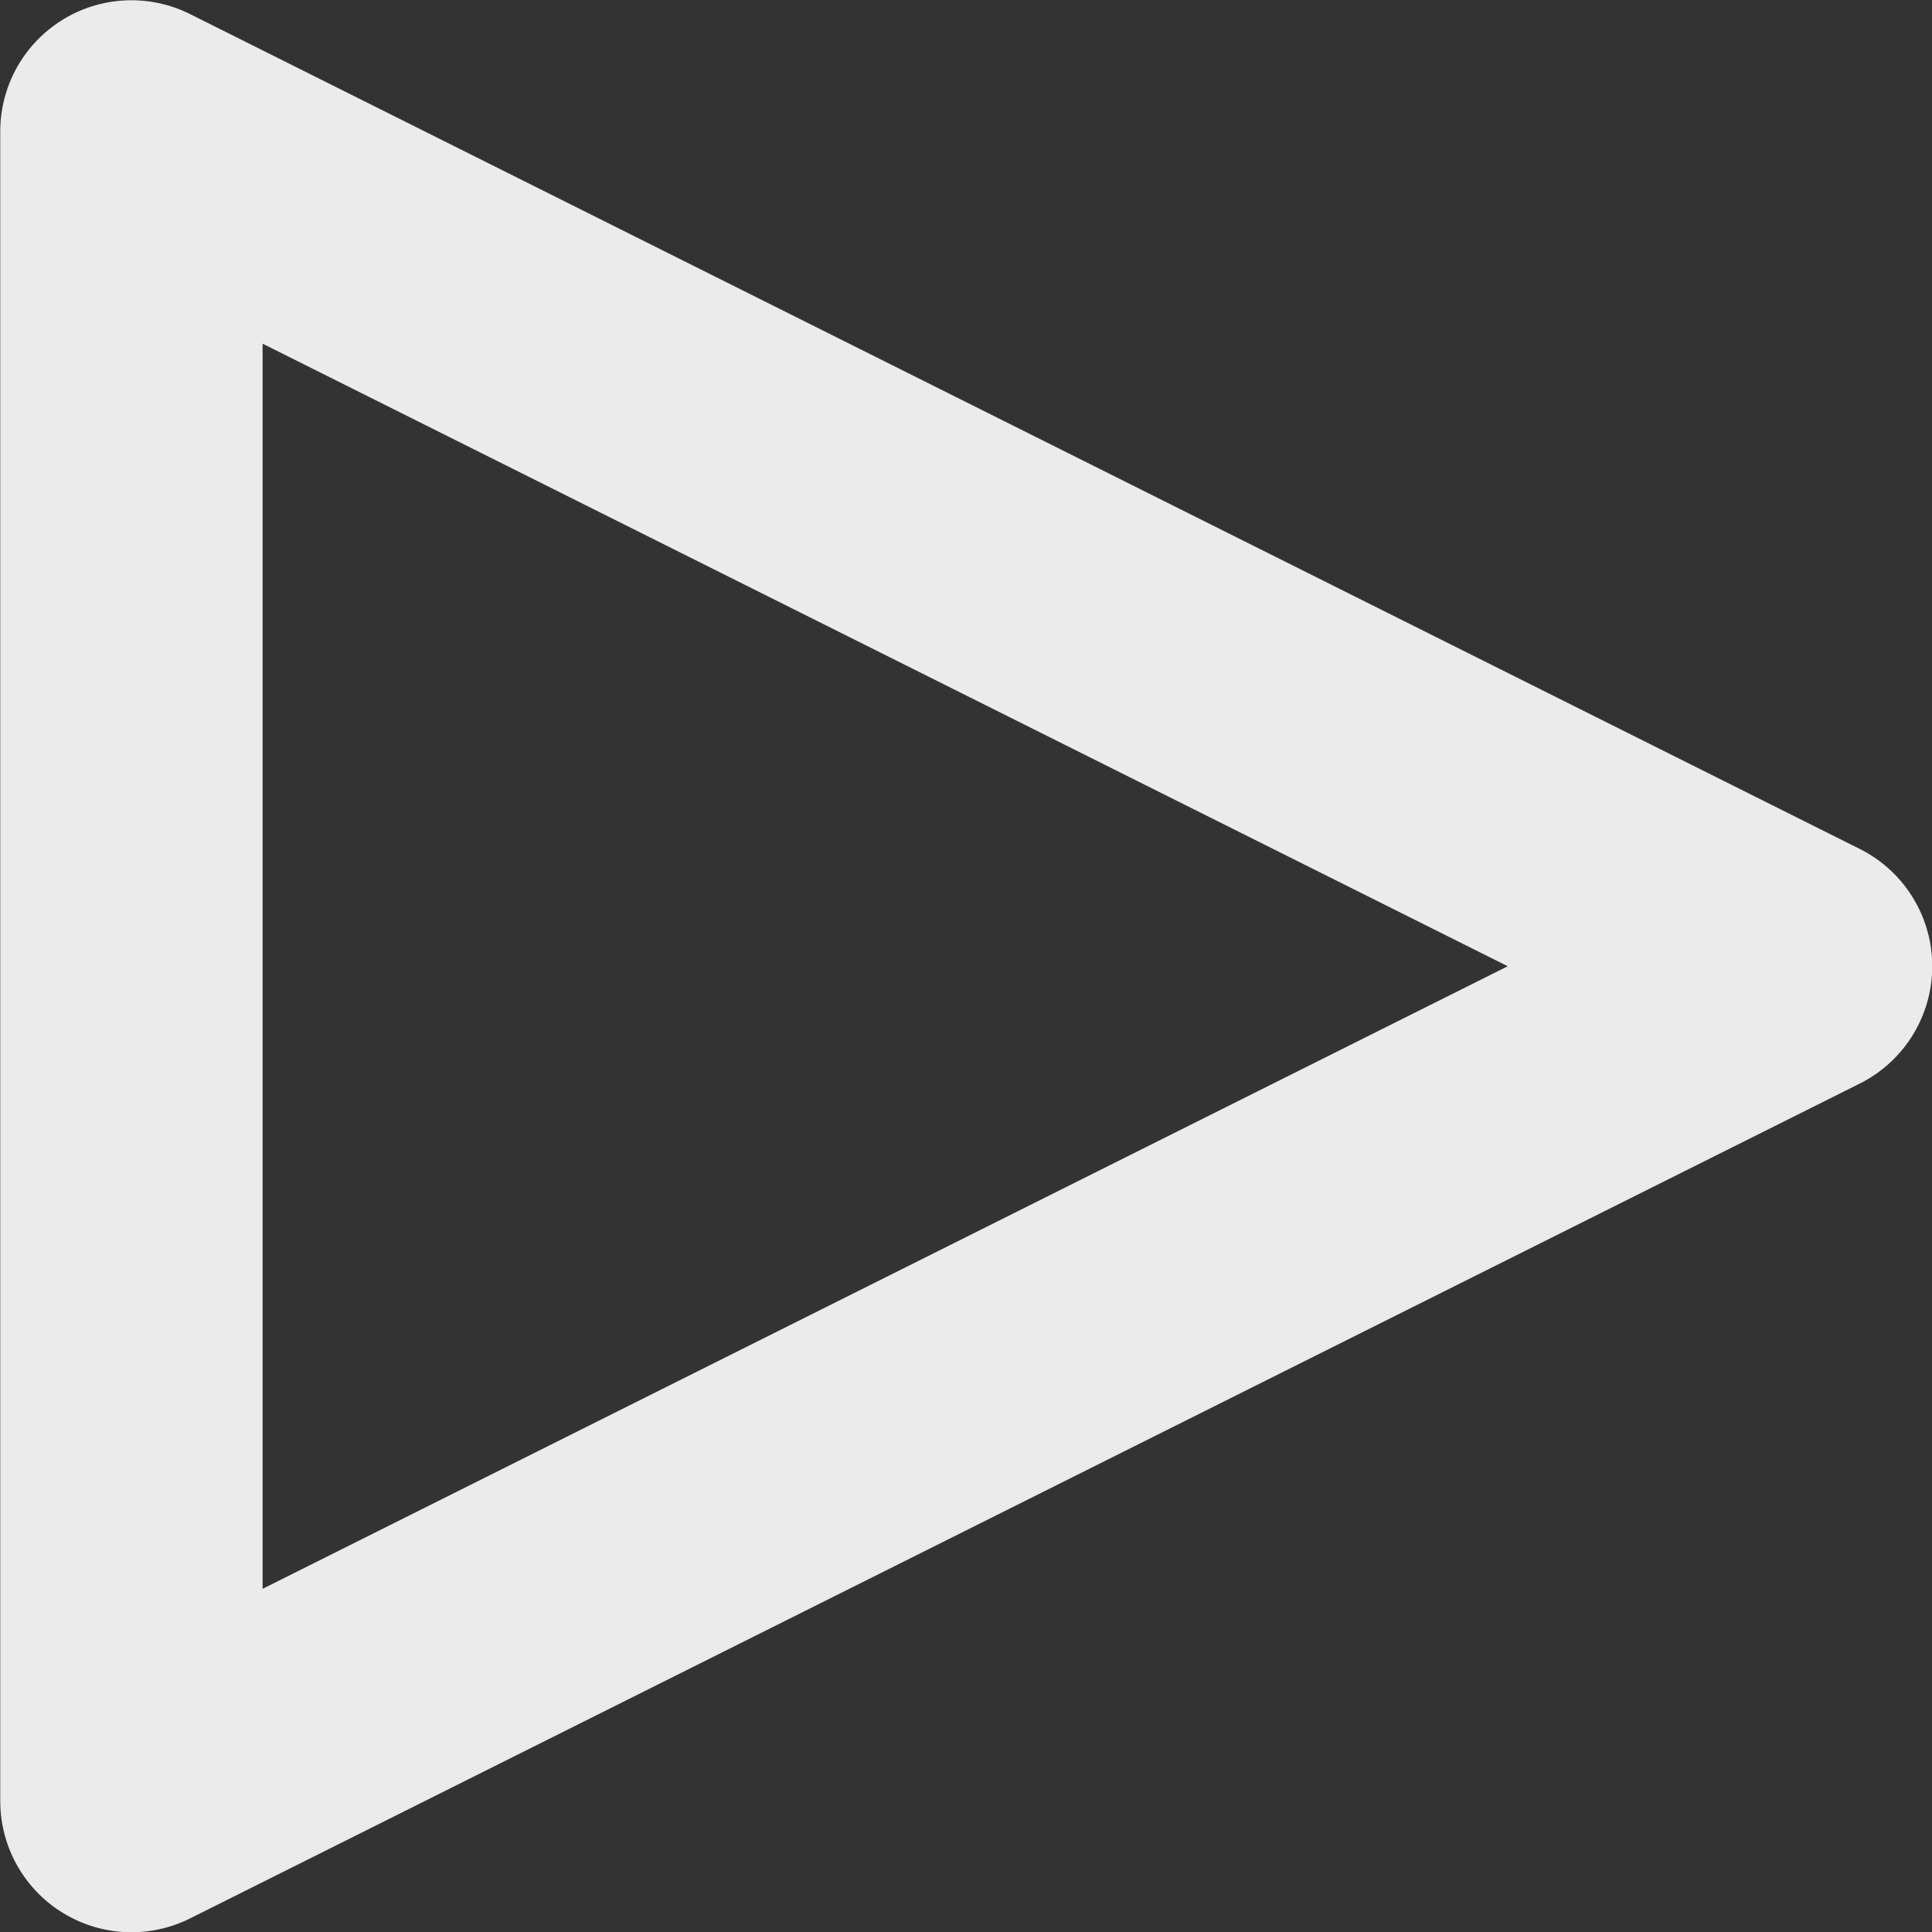 <?xml version="1.0" encoding="UTF-8" standalone="no"?>
<svg
   xmlns:dc="http://purl.org/dc/elements/1.1/"
   xmlns:cc="http://creativecommons.org/ns#"
   xmlns:rdf="http://www.w3.org/1999/02/22-rdf-syntax-ns#"
   xmlns:svg="http://www.w3.org/2000/svg"
   xmlns="http://www.w3.org/2000/svg"
   width="15"
   height="15"
   viewBox="0 0 3.969 3.969"
   version="1.1"
   id="svg8">
  <rect x="0" y="0" width="3.969" height="3.969" fill="#333333" stroke="none"/>
  <defs
     id="defs2" />
  <g
     id="layer1"
     transform="translate(0,-293.031)">
    <path
       style="opacity:1;vector-effect:none;fill:none;fill-opacity:0.49;fill-rule:nonzero;stroke:#ffffff;stroke-width:0.539;stroke-linecap:round;stroke-linejoin:round;stroke-miterlimit:4;stroke-dasharray:none;stroke-dashoffset:1107.36;stroke-opacity:0.902;paint-order:fill markers stroke"
       d="m 0.27,293.301 v 3.43 l 3.43,-1.715 z"
       id="path817" />
  </g>
</svg>
